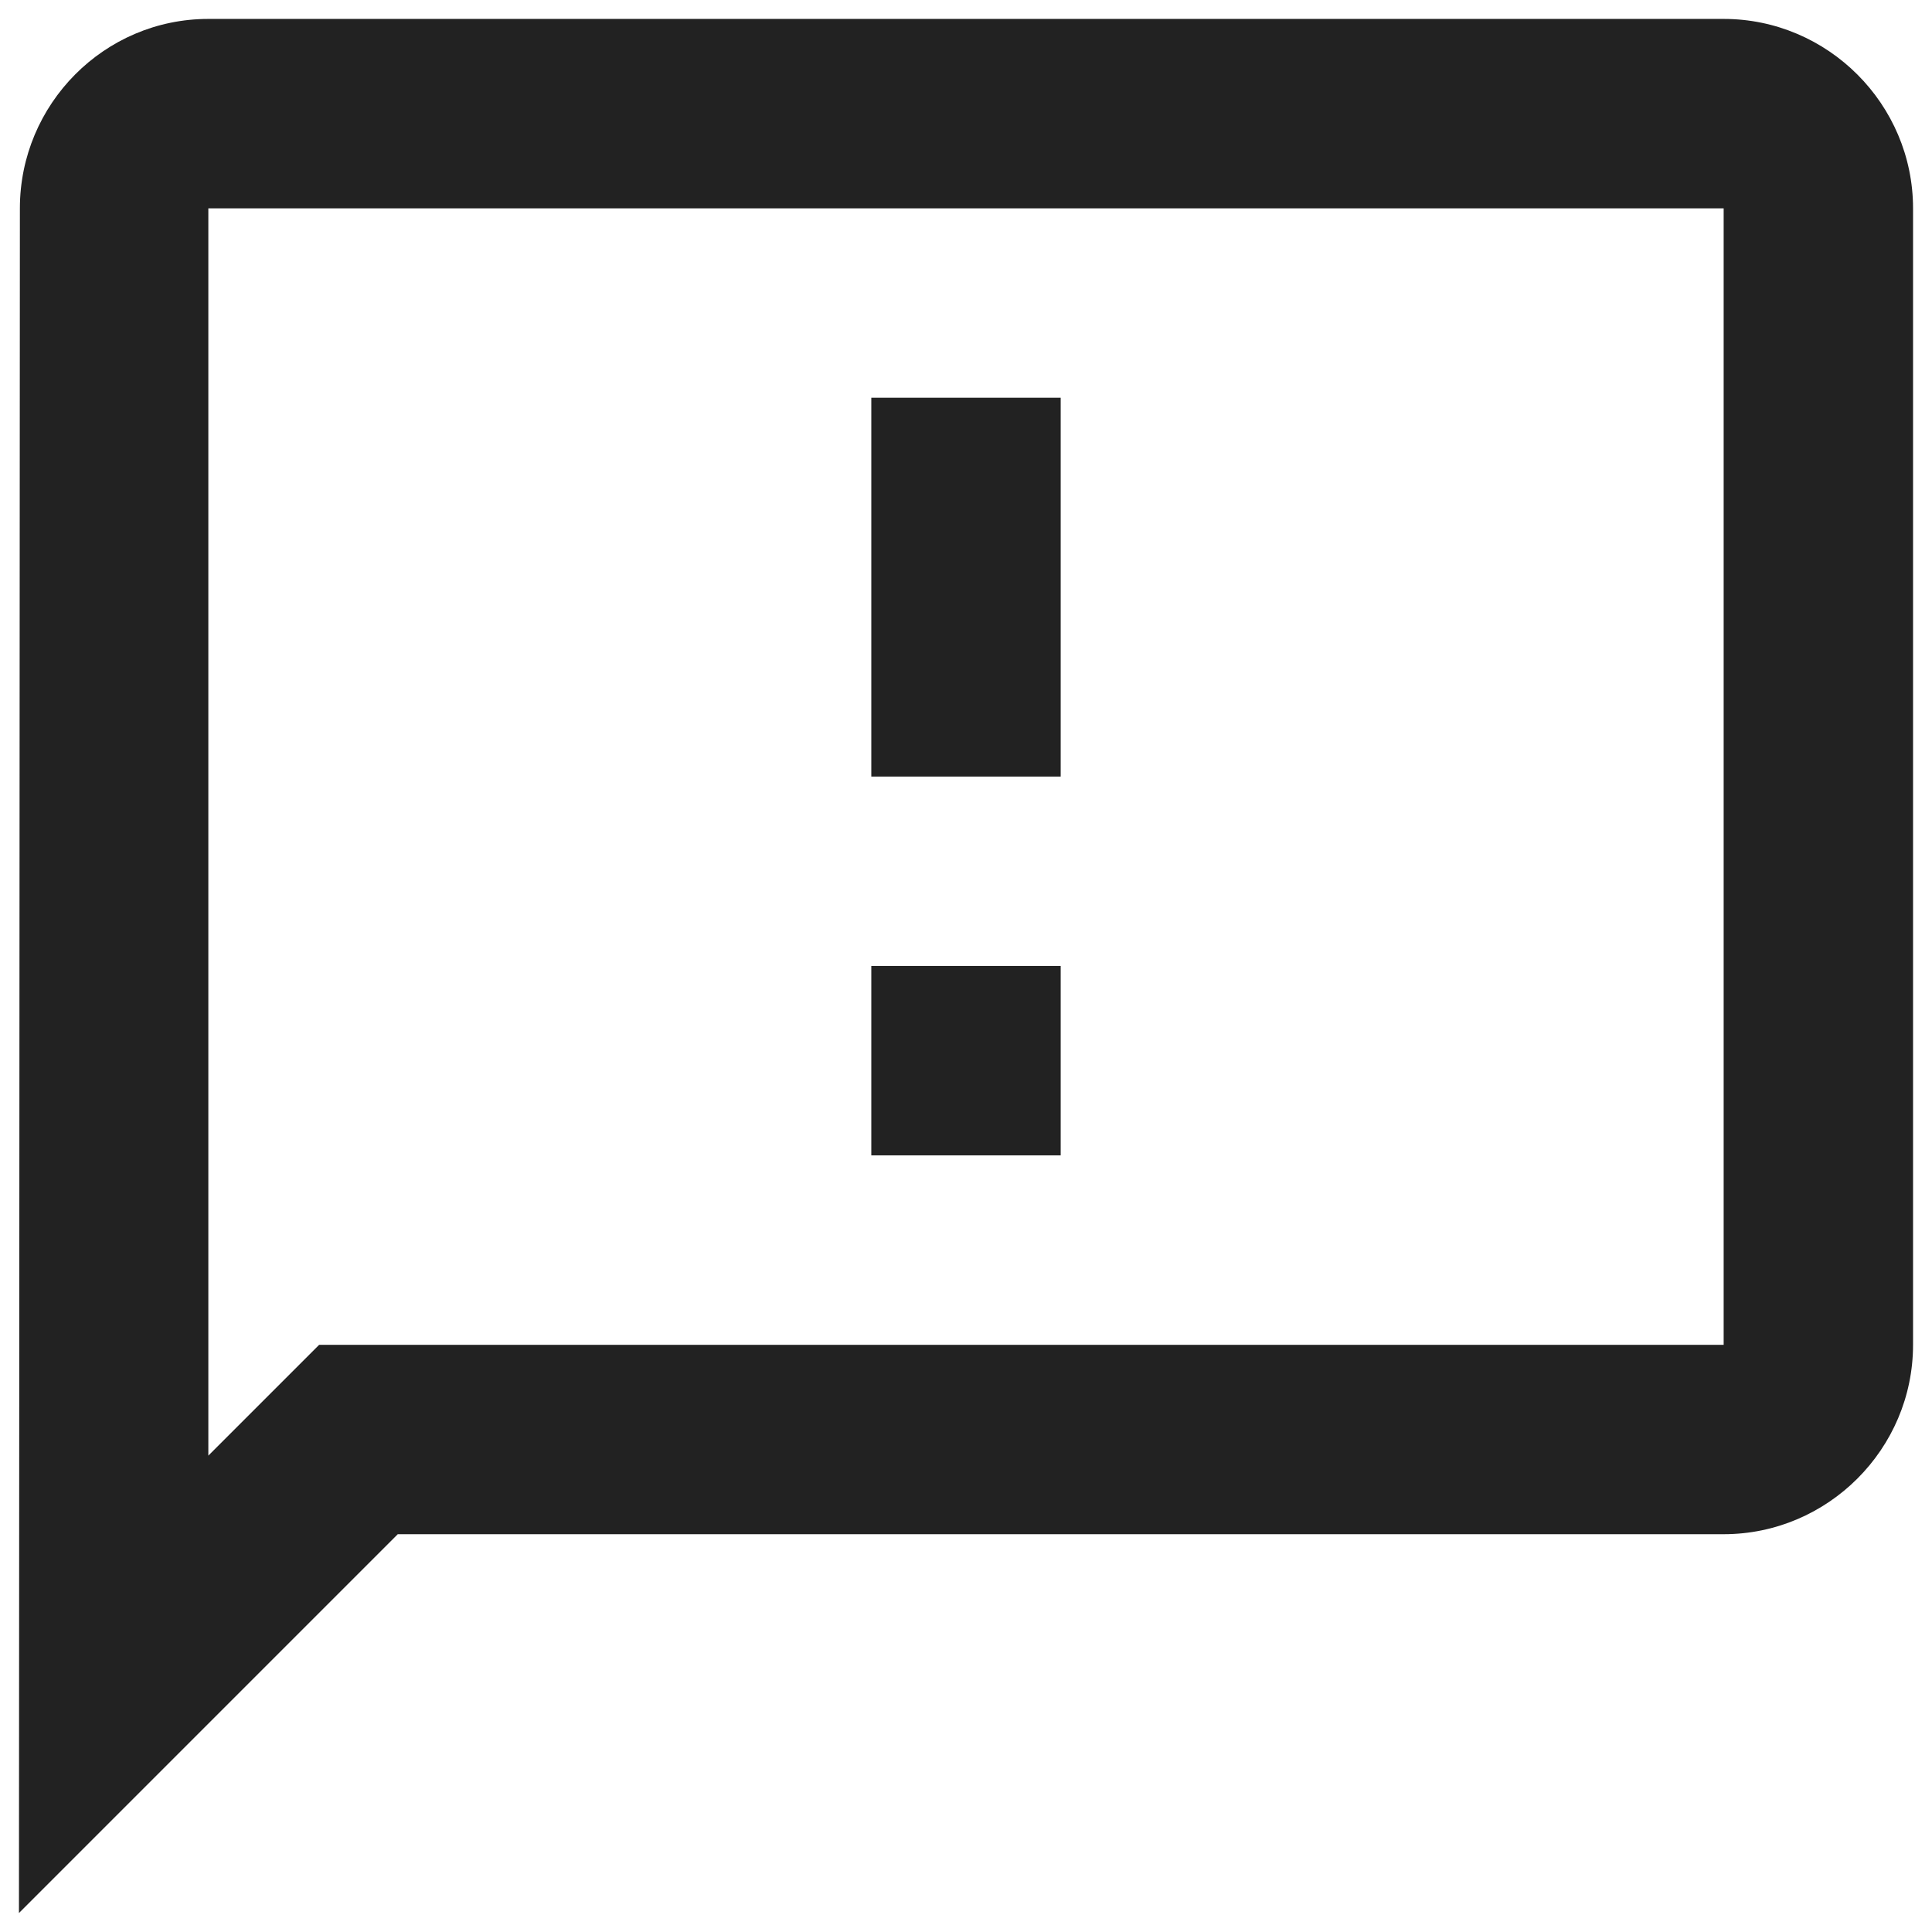 <svg width="68" height="68" viewBox="0 0 68 68" fill="none" xmlns="http://www.w3.org/2000/svg" xmlns:xlink="http://www.w3.org/1999/xlink">
<path d="M60.667,0.666L7.333,0.666C3.667,0.666 0.7,3.666 0.7,7.333L0.667,67.333L14,53.999L60.667,53.999C64.333,53.999 67.333,50.999 67.333,47.333L67.333,7.333C67.333,3.666 64.333,0.666 60.667,0.666ZM60.667,47.333L11.233,47.333L9.267,49.299L7.333,51.233L7.333,7.333L60.667,7.333L60.667,47.333ZM30.667,33.999L37.333,33.999L37.333,40.666L30.667,40.666L30.667,33.999ZM30.667,13.999L37.333,13.999L37.333,27.333L30.667,27.333L30.667,13.999Z" fill="#222222"/>
</svg>
